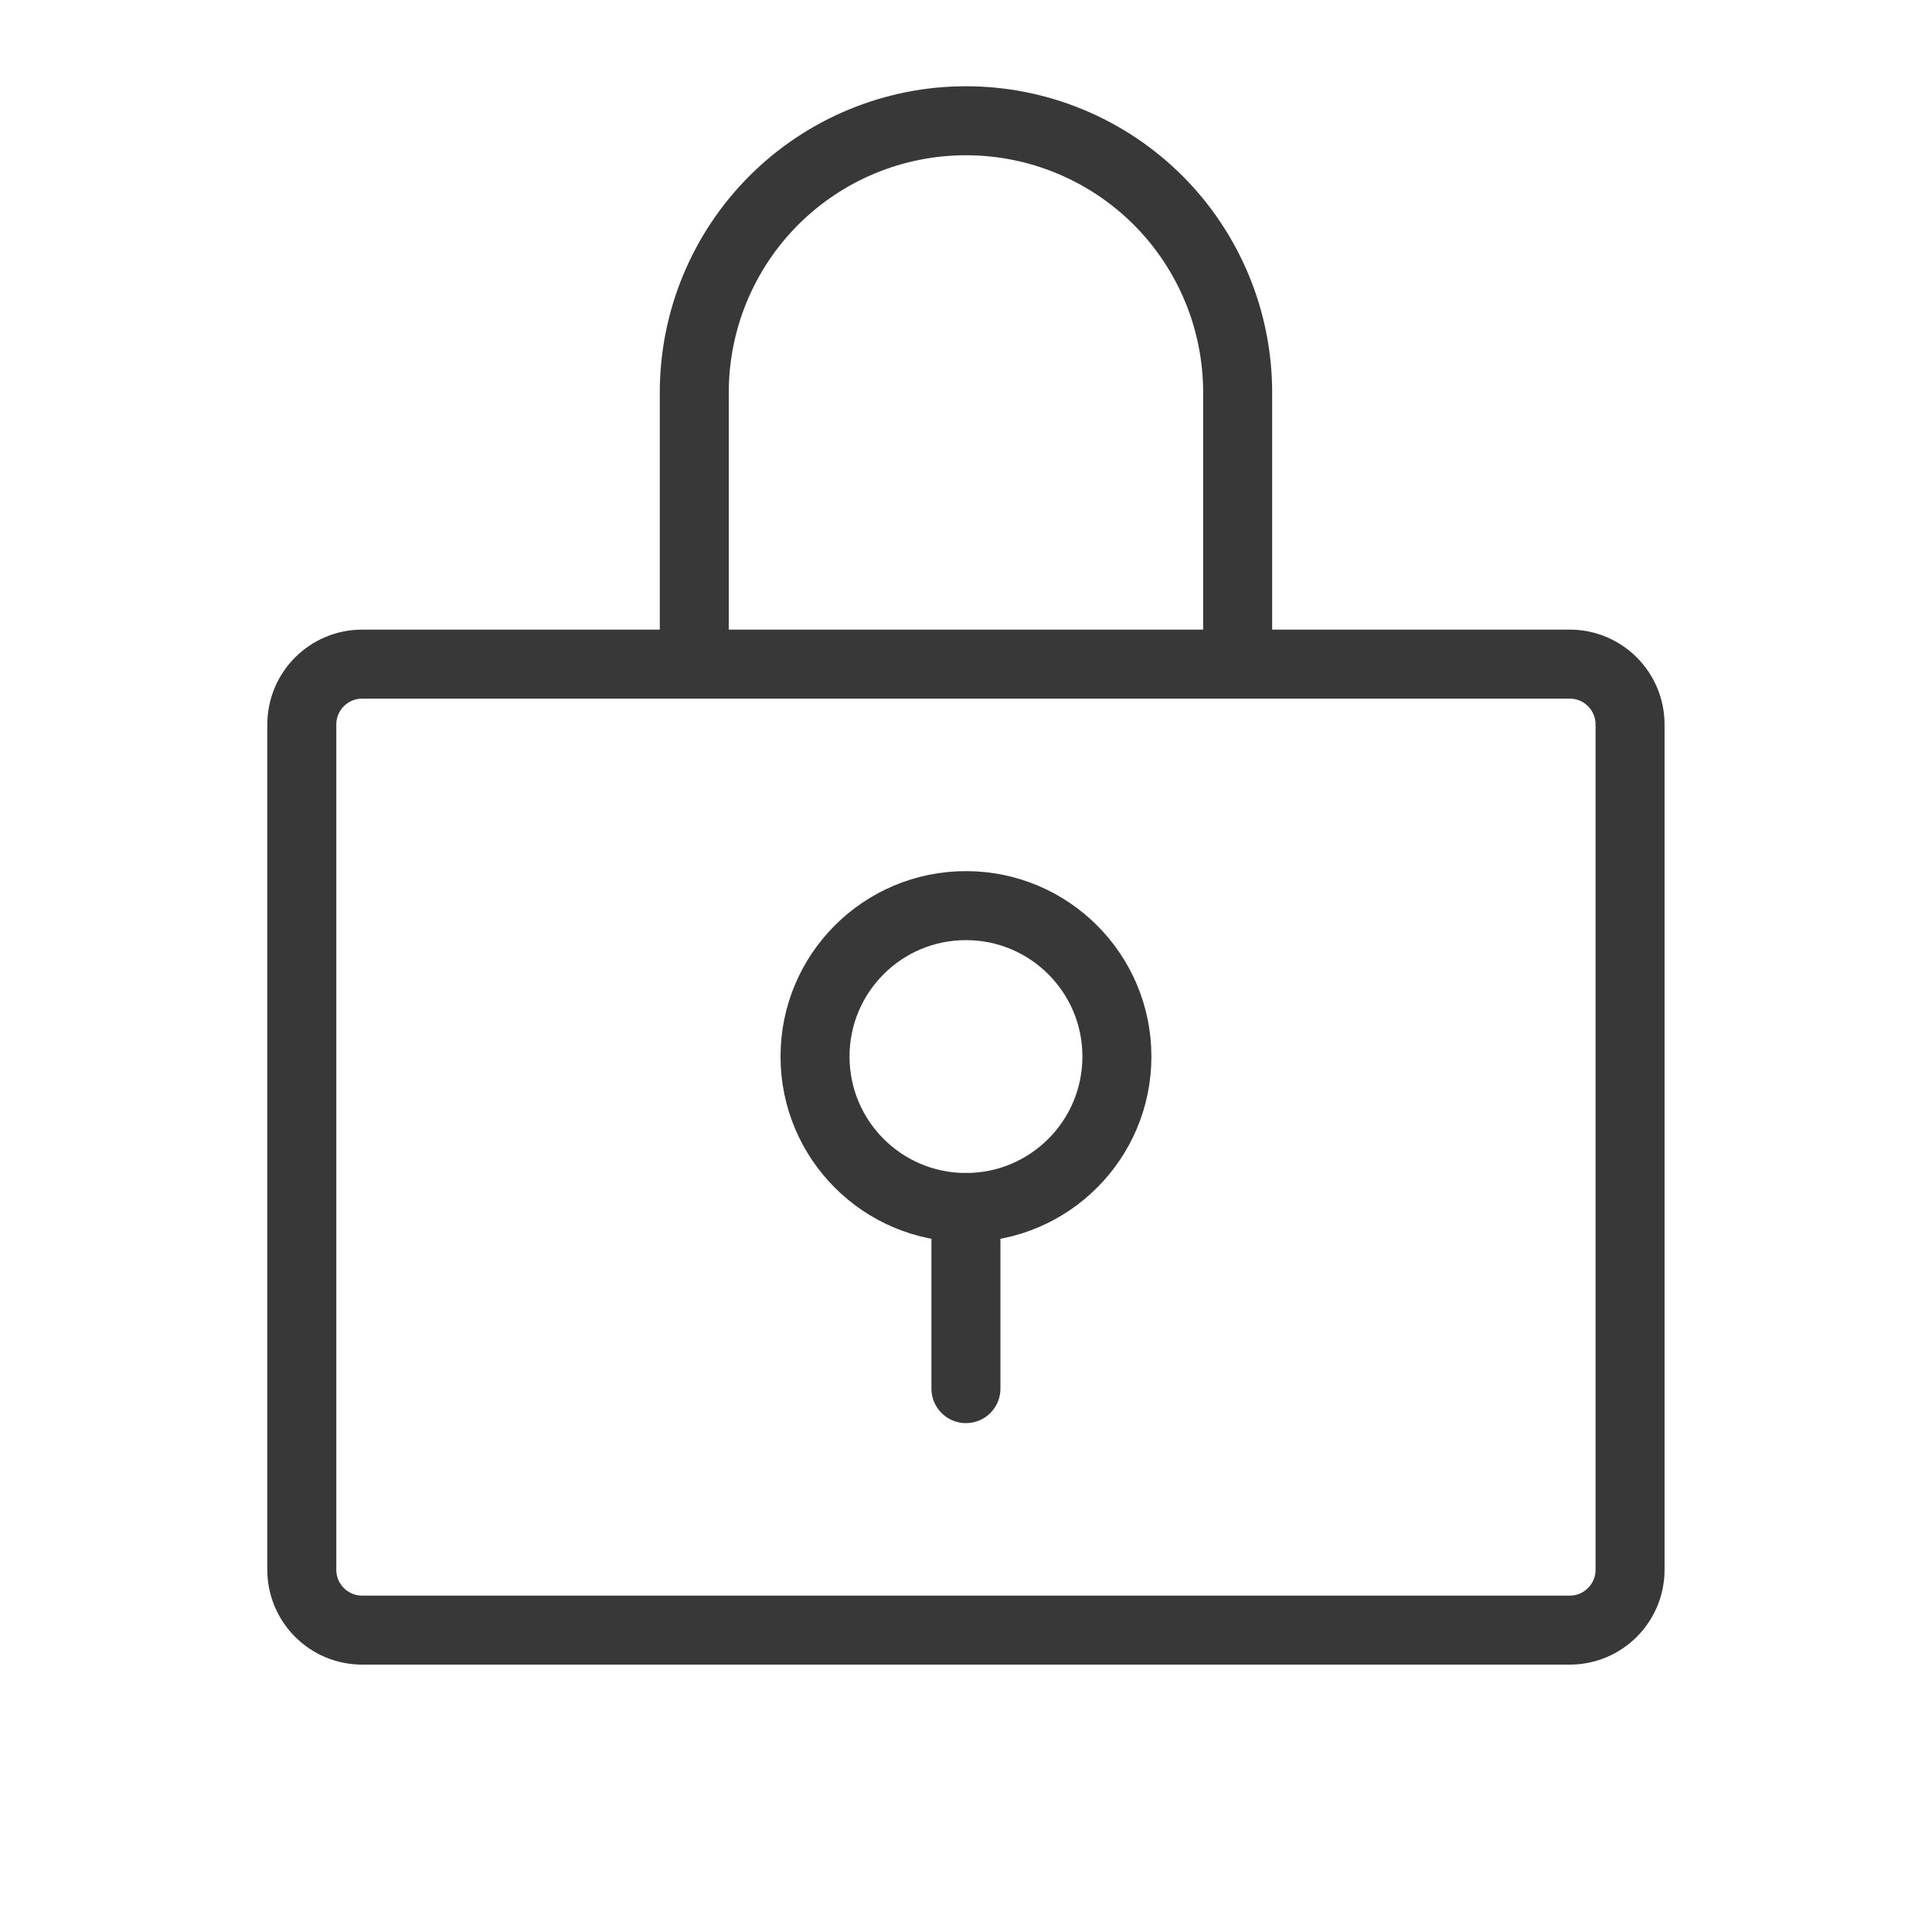 <svg width="28" height="28" viewBox="0 0 28 28" fill="none" xmlns="http://www.w3.org/2000/svg">
<path d="M13.999 17.5C15.207 17.5 16.187 16.521 16.187 15.312C16.187 14.104 15.207 13.125 13.999 13.125C12.791 13.125 11.812 14.104 11.812 15.312C11.812 16.521 12.791 17.5 13.999 17.5Z" stroke="#383838" stroke-linecap="round" stroke-linejoin="round"/>
<path d="M13.999 17.5V20.125" stroke="#383838" stroke-linecap="round" stroke-linejoin="round"/>
<path d="M22.749 9.625H5.249C4.766 9.625 4.374 10.017 4.374 10.5V22.75C4.374 23.233 4.766 23.625 5.249 23.625H22.749C23.233 23.625 23.624 23.233 23.624 22.75V10.5C23.624 10.017 23.233 9.625 22.749 9.625Z" stroke="#383838" stroke-linecap="round" stroke-linejoin="round"/>
<path d="M10.062 9.625V5.688C10.062 4.643 10.477 3.642 11.215 2.903C11.954 2.165 12.955 1.75 13.999 1.75C15.044 1.75 16.045 2.165 16.784 2.903C17.522 3.642 17.937 4.643 17.937 5.688V9.625" stroke="#383838" stroke-linecap="round" stroke-linejoin="round"/>
</svg>
